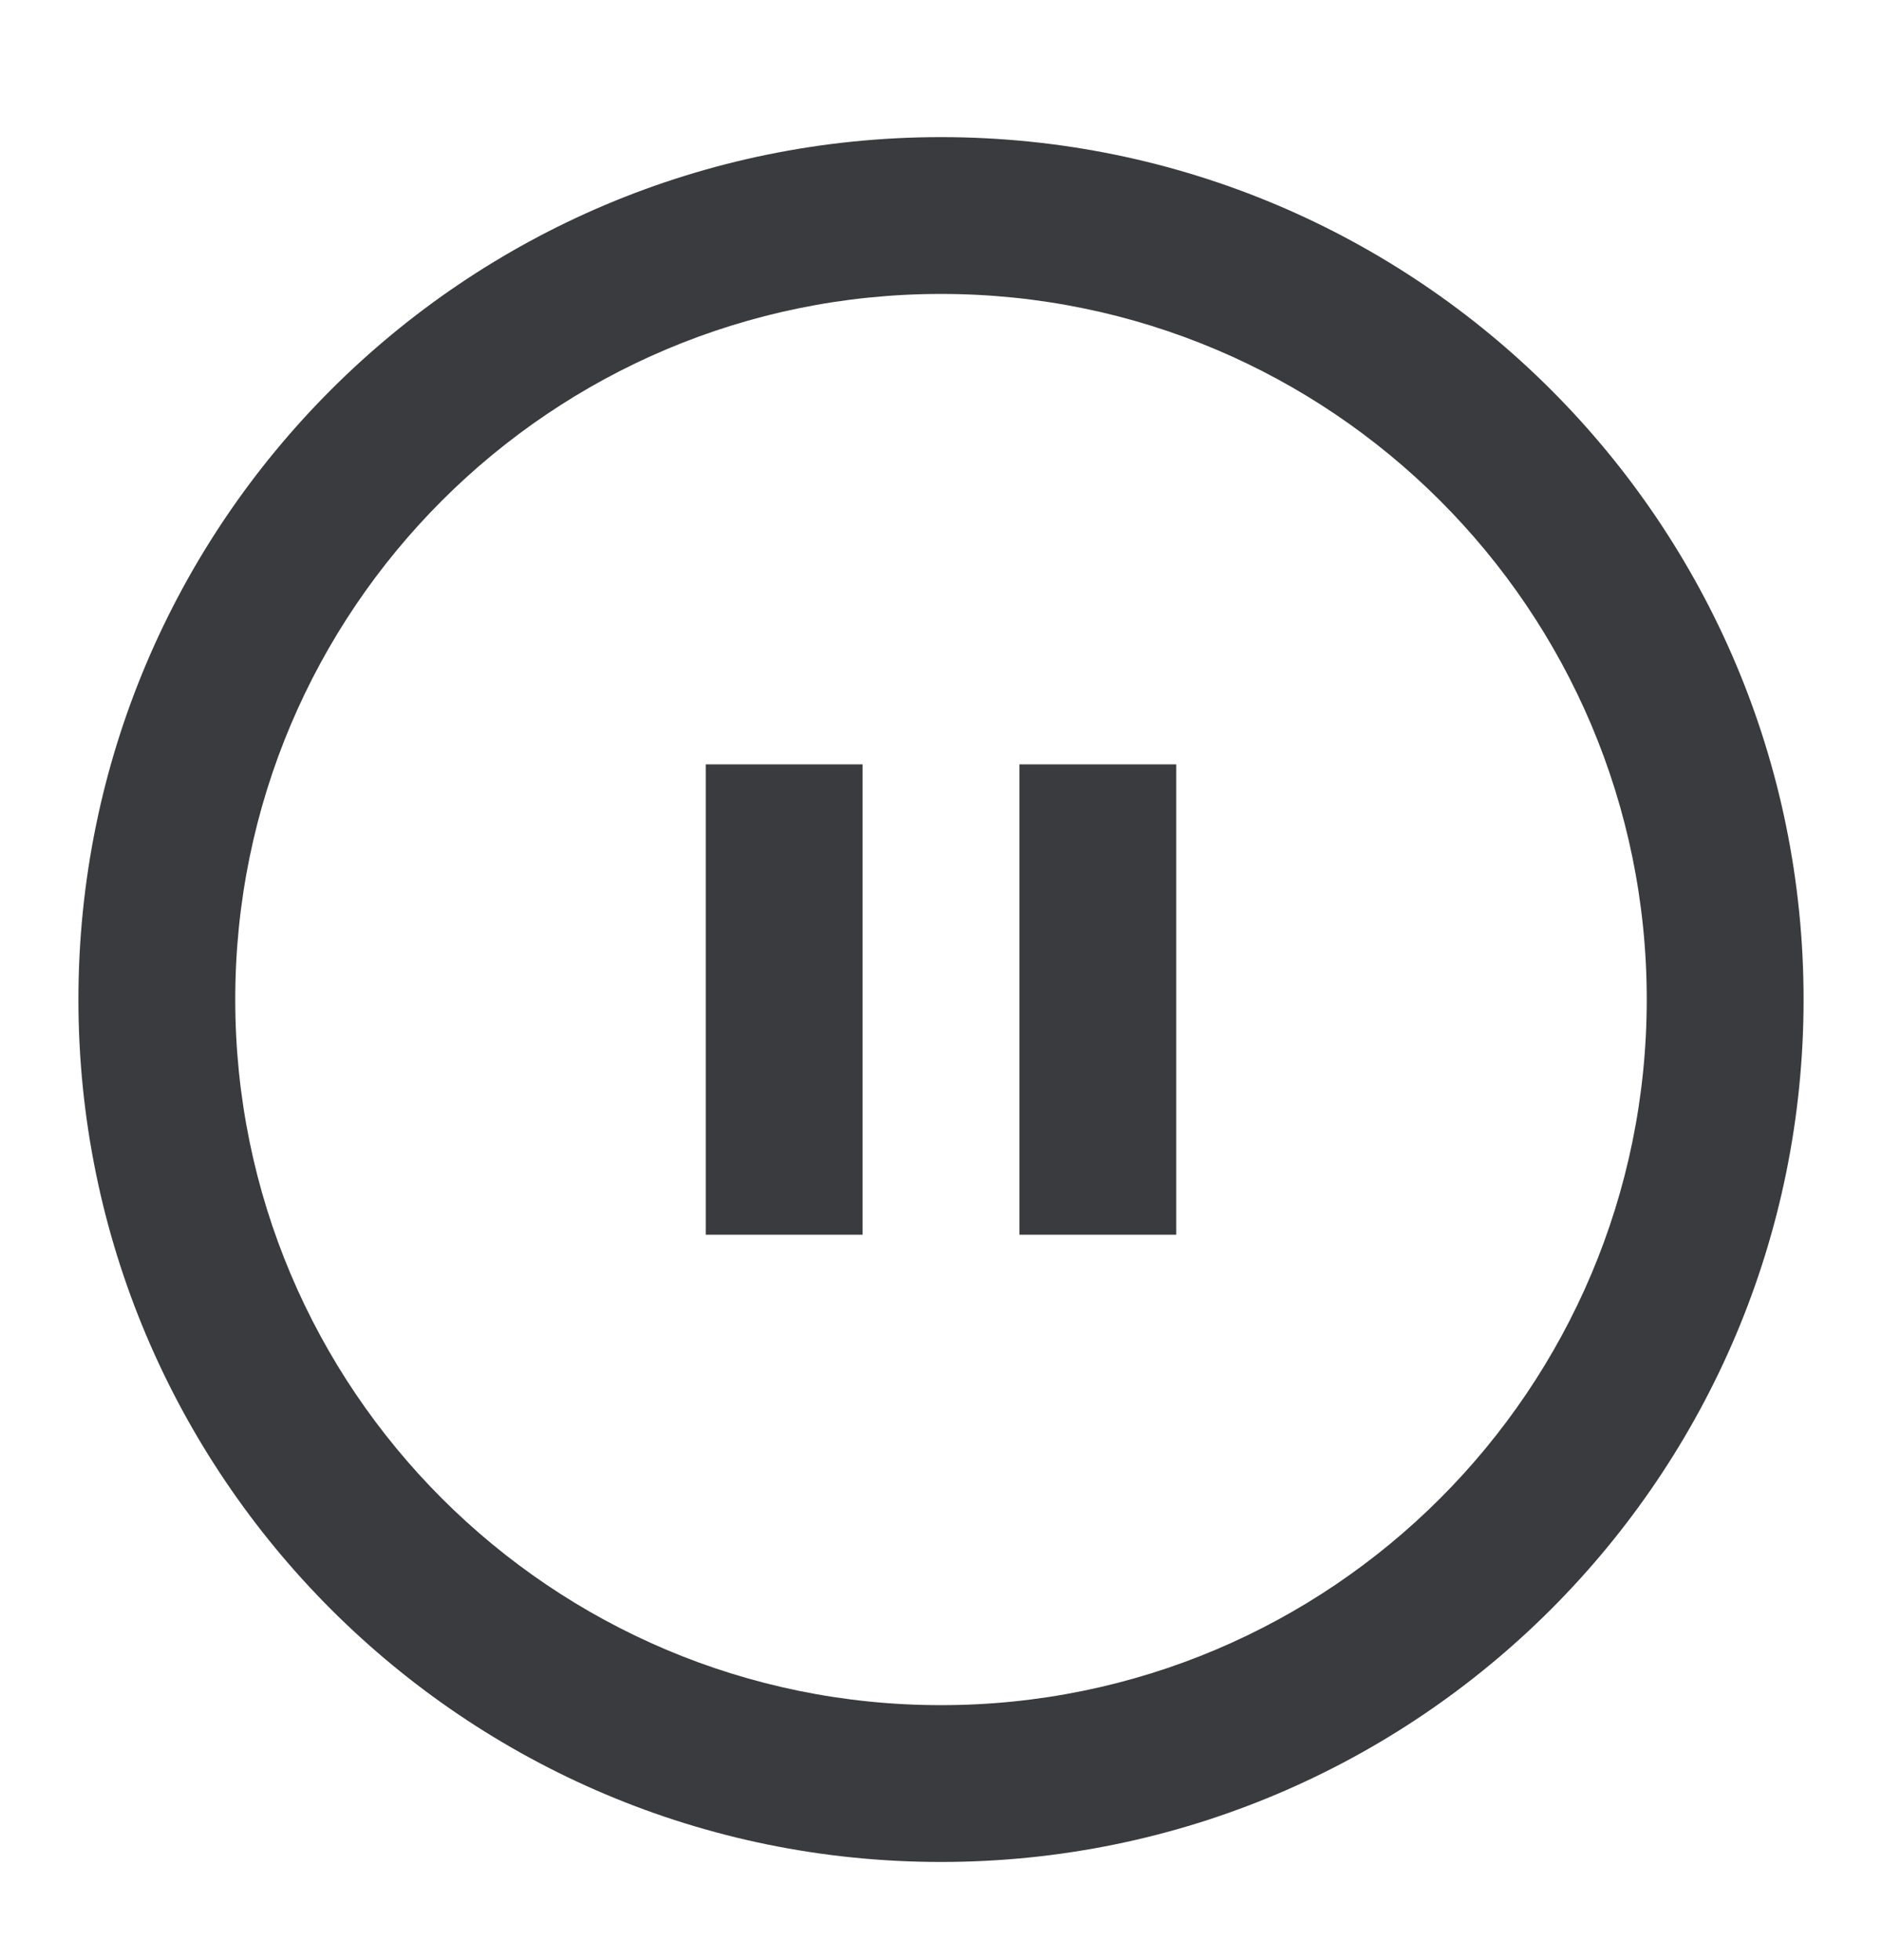 <svg width="24" height="25" viewBox="0 0 24 25" fill="none" xmlns="http://www.w3.org/2000/svg">
<path d="M9 9.749H11V15.748H9V9.749Z" fill="#3A3B3F"/>
<path d="M15 15.748H13V9.749H15V15.748Z" fill="#3A3B3F"/>
<path fill-rule="evenodd" clip-rule="evenodd" d="M23 12.748C23 18.824 18.075 23.748 12 23.748C5.925 23.748 1 18.824 1 12.748C1 6.673 5.925 1.749 12 1.749C18.075 1.749 23 6.673 23 12.748ZM21 12.748C21 17.719 16.971 21.748 12 21.748C7.029 21.748 3 17.719 3 12.748C3 7.778 7.029 3.749 12 3.749C16.971 3.749 21 7.778 21 12.748Z" fill="#3A3B3F"/>
</svg>
